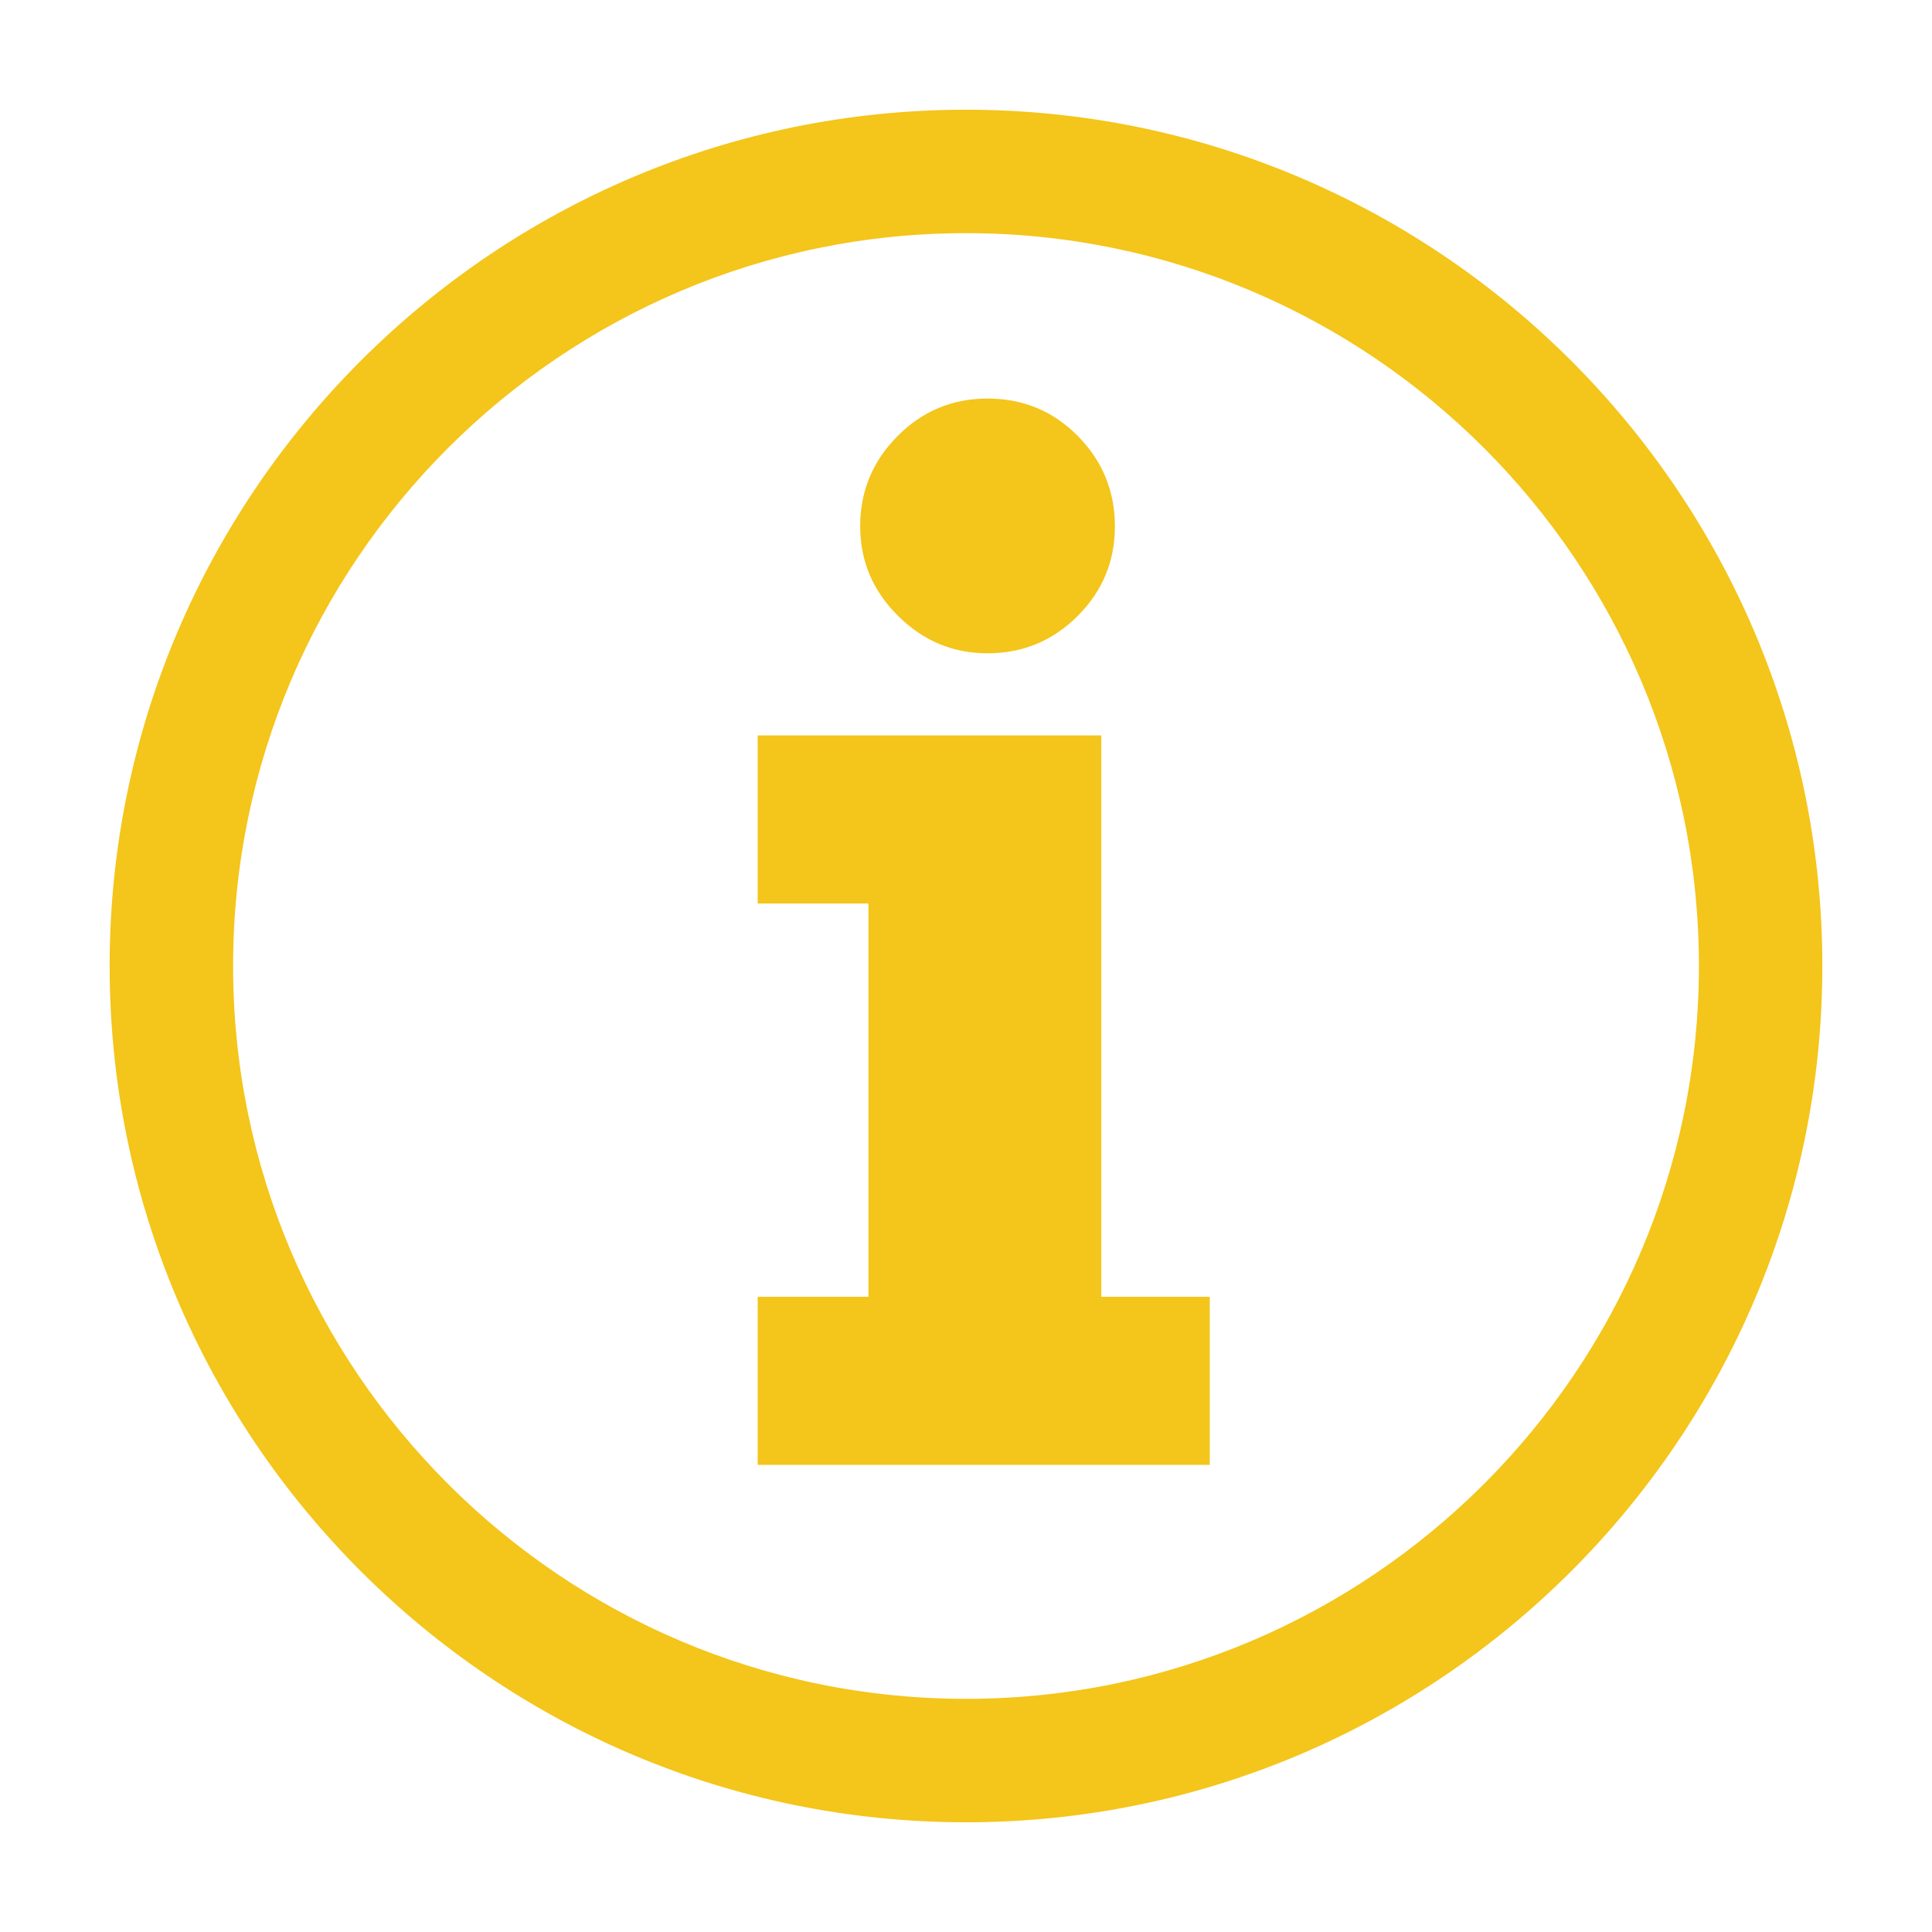 <?xml version="1.0" encoding="utf-8"?>
<!-- Generator: Adobe Illustrator 16.0.4, SVG Export Plug-In . SVG Version: 6.00 Build 0)  -->
<!DOCTYPE svg PUBLIC "-//W3C//DTD SVG 1.1//EN" "http://www.w3.org/Graphics/SVG/1.1/DTD/svg11.dtd">
<svg version="1.1" id="Layer_1" xmlns="http://www.w3.org/2000/svg" xmlns:xlink="http://www.w3.org/1999/xlink" x="0px" y="0px"
	 width="100px" height="100px" viewBox="0 0 100 100" enable-background="new 0 0 100 100" xml:space="preserve">
<g>
	<g>
		<path fill="#F4C51A" d="M39.218,46.764v-8.7h17.784v29.058h5.615v8.698H39.218v-8.698h5.732V46.764H39.218z M44.523,27.24
			c0-1.812,0.642-3.369,1.931-4.665c1.285-1.297,2.84-1.946,4.661-1.946c1.844,0,3.403,0.649,4.681,1.946
			c1.274,1.296,1.911,2.853,1.911,4.665c0,1.815-0.643,3.363-1.934,4.649c-1.285,1.282-2.838,1.925-4.658,1.925
			c-1.797,0-3.342-0.648-4.642-1.947C45.172,30.573,44.523,29.031,44.523,27.24z"/>
	</g>
	<g>
		<path fill="#F4C51A" d="M50.001,94.321c-24.44,0-44.326-19.885-44.326-44.323c0-24.438,19.885-44.319,44.326-44.319
			c24.438,0,44.323,19.882,44.323,44.319C94.324,74.437,74.439,94.321,50.001,94.321z M50.001,12.068
			c-20.918,0-37.936,17.015-37.936,37.93c0,20.916,17.018,37.934,37.936,37.934c20.917,0,37.935-17.018,37.935-37.934
			C87.936,29.083,70.918,12.068,50.001,12.068z"/>
	</g>
</g>
</svg>
